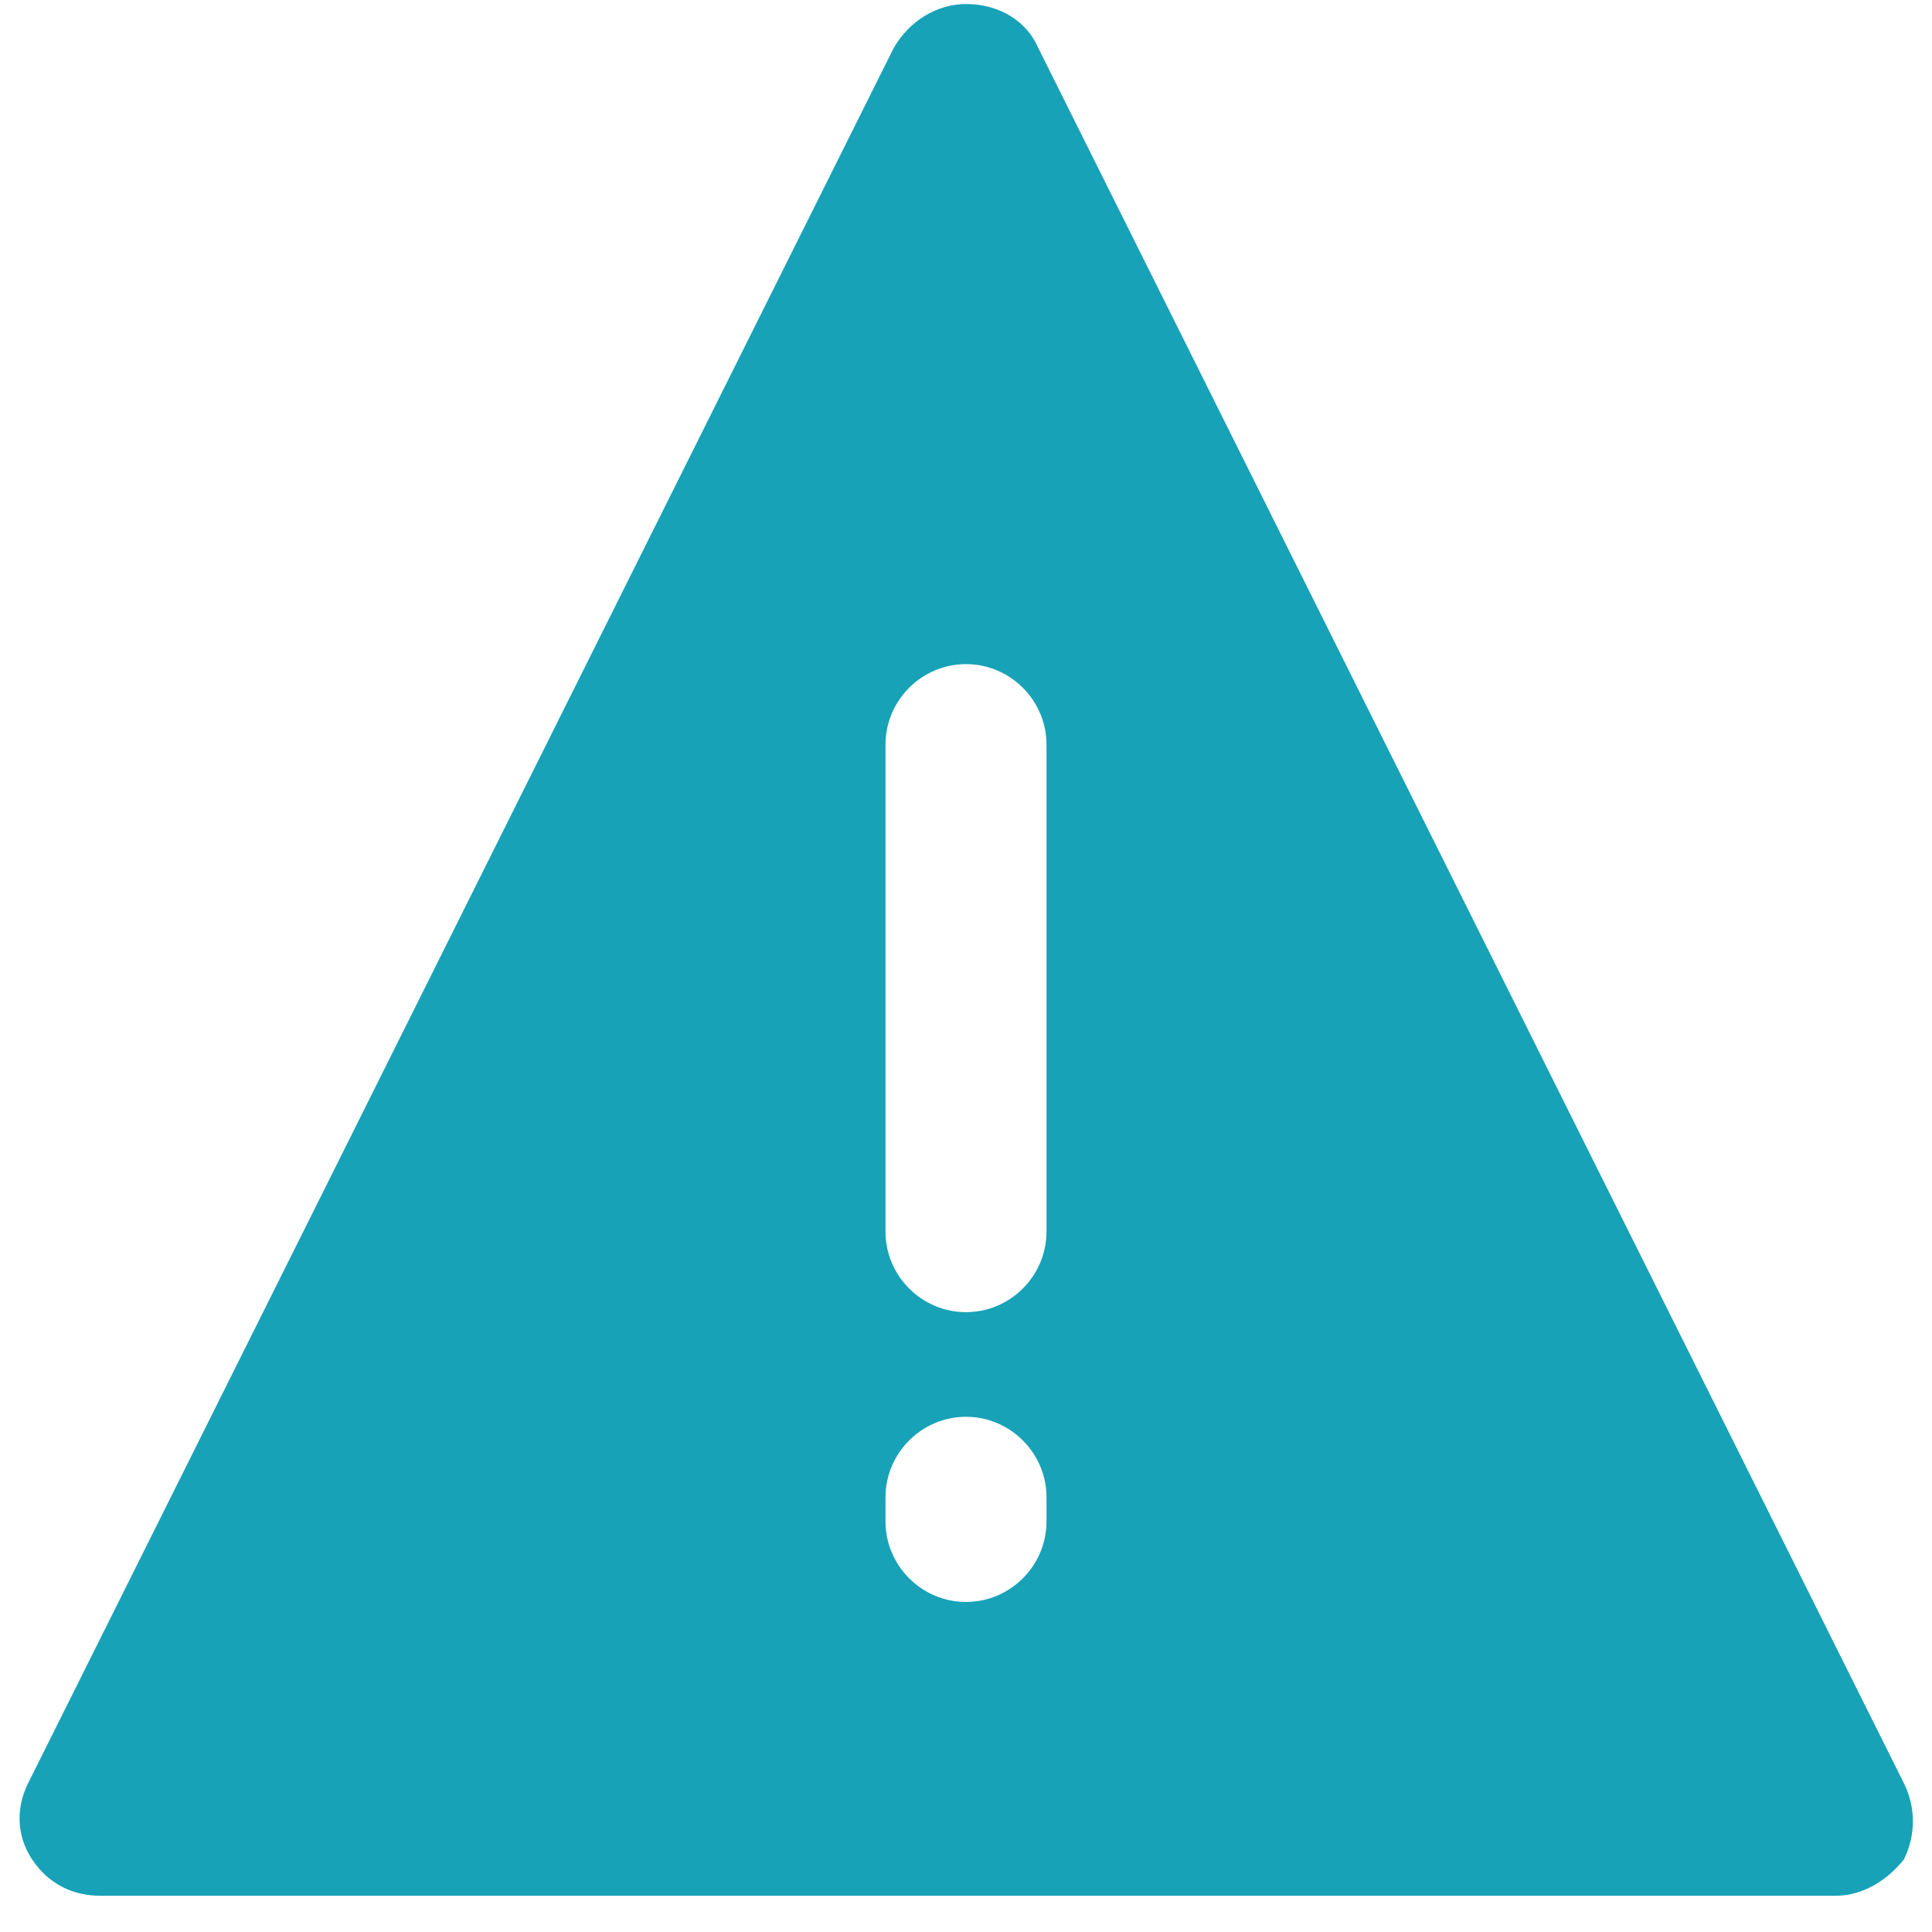 <svg width="24" height="24" viewBox="0 0 24 24" fill="none" xmlns="http://www.w3.org/2000/svg">
<path d="M23.65 22.15L12.9 0.6C12.75 0.25 12.4 0.05 12 0.05C11.65 0.05 11.3 0.25 11.1 0.6L0.35 22.15C0.2 22.45 0.2 22.8 0.4 23.1C0.6 23.4 0.9 23.55 1.25 23.55H22.8C23.15 23.55 23.45 23.35 23.65 23.1C23.8 22.8 23.8 22.45 23.65 22.15ZM13 18.9C13 19.45 12.55 19.9 12 19.9C11.45 19.9 11 19.45 11 18.9V18.6C11 18.05 11.45 17.6 12 17.6C12.55 17.6 13 18.05 13 18.6V18.9ZM13 15.3C13 15.85 12.55 16.3 12 16.3C11.45 16.3 11 15.85 11 15.3V9.25C11 8.7 11.45 8.25 12 8.25C12.55 8.25 13 8.7 13 9.25V15.3Z" fill="#17a2b8"/>
</svg>
